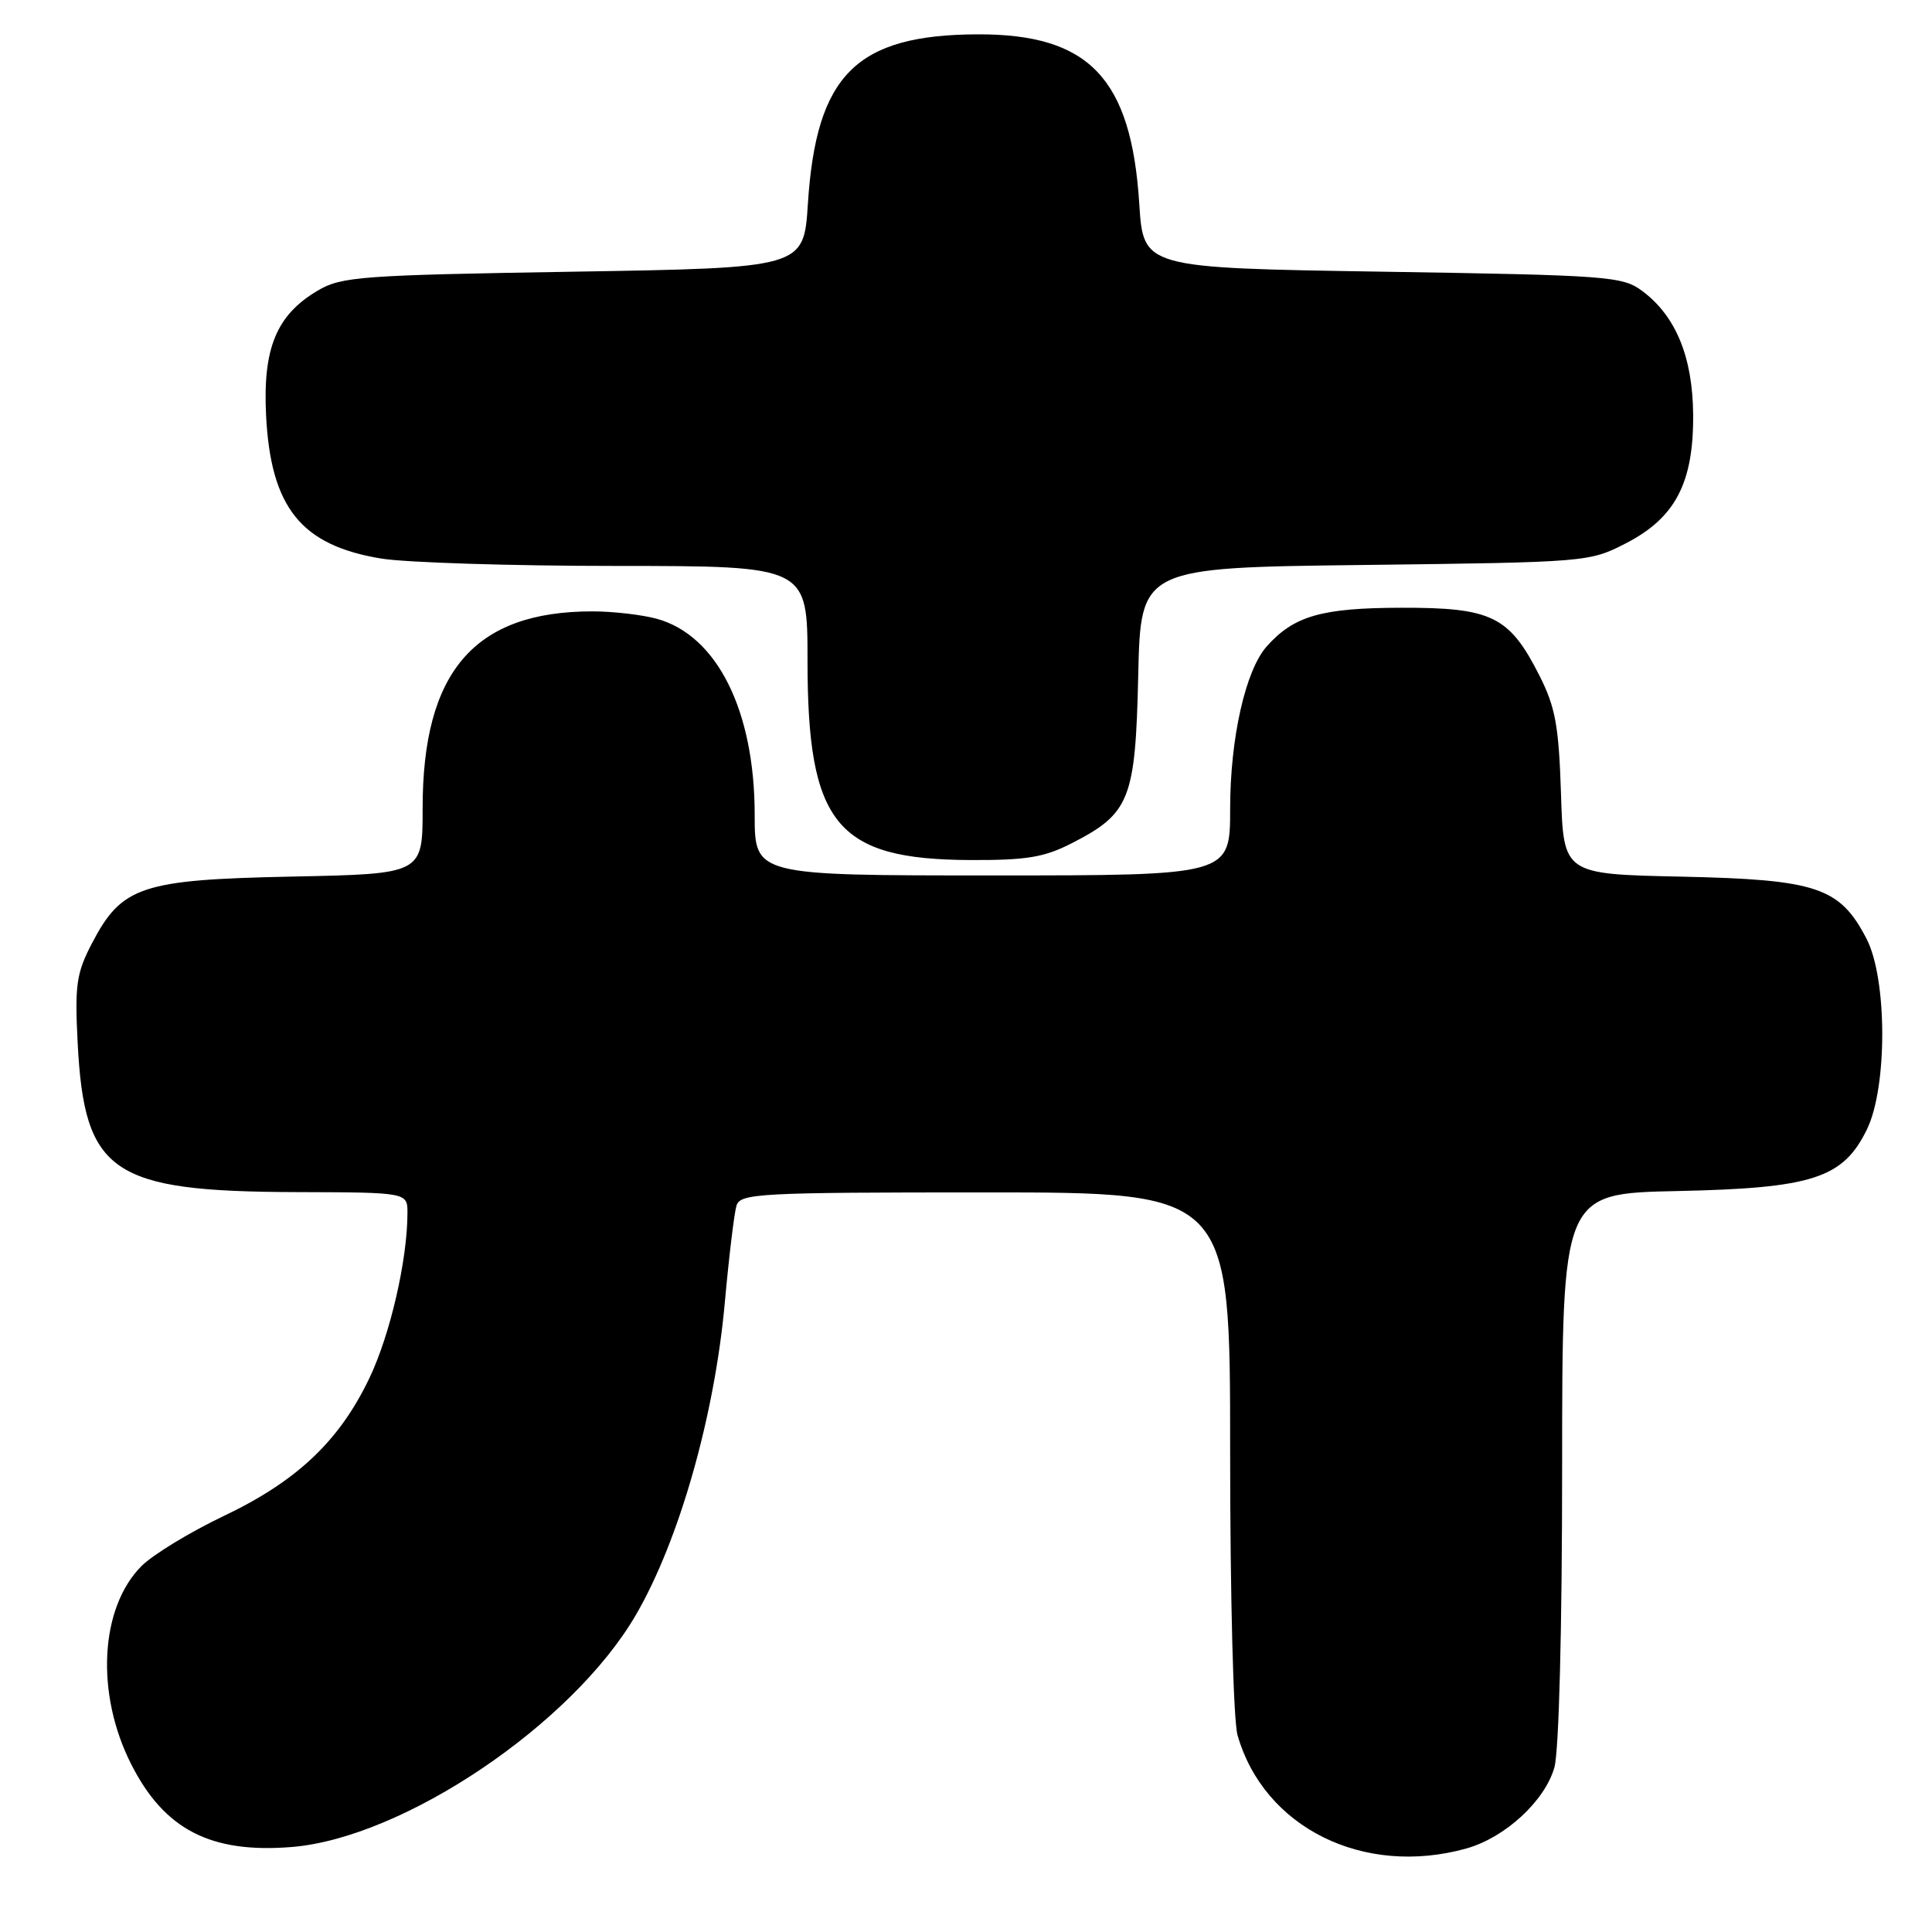 <?xml version="1.0" encoding="UTF-8" standalone="no"?>
<!DOCTYPE svg PUBLIC "-//W3C//DTD SVG 1.1//EN" "http://www.w3.org/Graphics/SVG/1.1/DTD/svg11.dtd" >
<svg xmlns="http://www.w3.org/2000/svg" xmlns:xlink="http://www.w3.org/1999/xlink" version="1.1" viewBox="0 0 256 256">
 <g >
 <path fill="currentColor"
d=" M 194.28 244.94 C 199.42 243.51 204.73 238.62 205.97 234.17 C 206.57 231.99 206.99 215.80 206.99 194.32 C 207.00 158.14 207.00 158.14 222.25 157.82 C 240.18 157.44 244.21 156.13 247.37 149.67 C 250.11 144.07 250.08 129.70 247.32 124.38 C 243.78 117.56 240.75 116.55 222.84 116.16 C 207.17 115.83 207.17 115.83 206.84 105.16 C 206.55 96.19 206.10 93.71 204.00 89.55 C 200.00 81.64 197.68 80.50 185.67 80.53 C 175.12 80.55 171.44 81.61 167.85 85.65 C 165.03 88.81 163.00 97.83 163.00 107.18 C 163.00 116.00 163.00 116.00 131.50 116.00 C 100.00 116.00 100.00 116.00 100.00 107.98 C 100.00 94.19 95.03 84.21 87.06 82.00 C 85.10 81.46 81.25 81.01 78.50 81.01 C 62.85 81.01 55.98 88.99 56.00 107.15 C 56.00 115.80 56.00 115.80 38.75 116.15 C 18.70 116.56 16.13 117.42 12.17 125.02 C 10.12 128.97 9.90 130.52 10.29 138.19 C 11.18 155.44 14.76 157.88 39.25 157.96 C 54.00 158.00 54.00 158.00 53.99 160.75 C 53.98 166.98 51.70 176.84 48.95 182.60 C 44.97 190.94 39.35 196.26 29.62 200.89 C 25.15 203.02 20.26 206.00 18.75 207.51 C 13.23 213.05 12.64 224.41 17.38 233.76 C 21.77 242.43 27.91 245.60 38.63 244.74 C 53.45 243.55 75.83 228.47 84.25 214.00 C 90.00 204.12 94.70 187.58 96.05 172.50 C 96.60 166.45 97.29 160.71 97.59 159.75 C 98.09 158.13 100.55 158.00 130.57 158.00 C 163.00 158.00 163.00 158.00 163.00 192.26 C 163.00 211.56 163.43 228.00 163.98 229.92 C 167.49 242.18 180.68 248.72 194.28 244.94 Z  M 141.98 111.75 C 149.72 107.80 150.45 105.95 150.82 89.54 C 151.14 75.21 151.14 75.21 180.85 74.86 C 210.28 74.50 210.60 74.48 215.44 71.99 C 222.01 68.61 224.43 63.95 224.35 54.88 C 224.28 47.28 222.05 41.87 217.61 38.56 C 215.00 36.61 213.17 36.47 183.18 36.00 C 151.50 35.50 151.50 35.50 150.96 27.00 C 149.90 10.34 144.30 4.49 129.50 4.55 C 113.44 4.62 108.15 9.91 107.05 27.00 C 106.50 35.50 106.50 35.50 76.00 36.00 C 47.81 36.46 45.24 36.65 42.11 38.50 C 36.62 41.74 34.80 46.16 35.26 55.11 C 35.89 67.28 39.91 72.27 50.51 74.01 C 53.80 74.55 67.86 74.99 81.75 74.99 C 107.00 75.00 107.00 75.00 107.00 87.53 C 107.00 109.19 110.82 113.88 128.54 113.96 C 135.99 113.99 138.35 113.61 141.98 111.75 Z "/>
</g>
</svg>